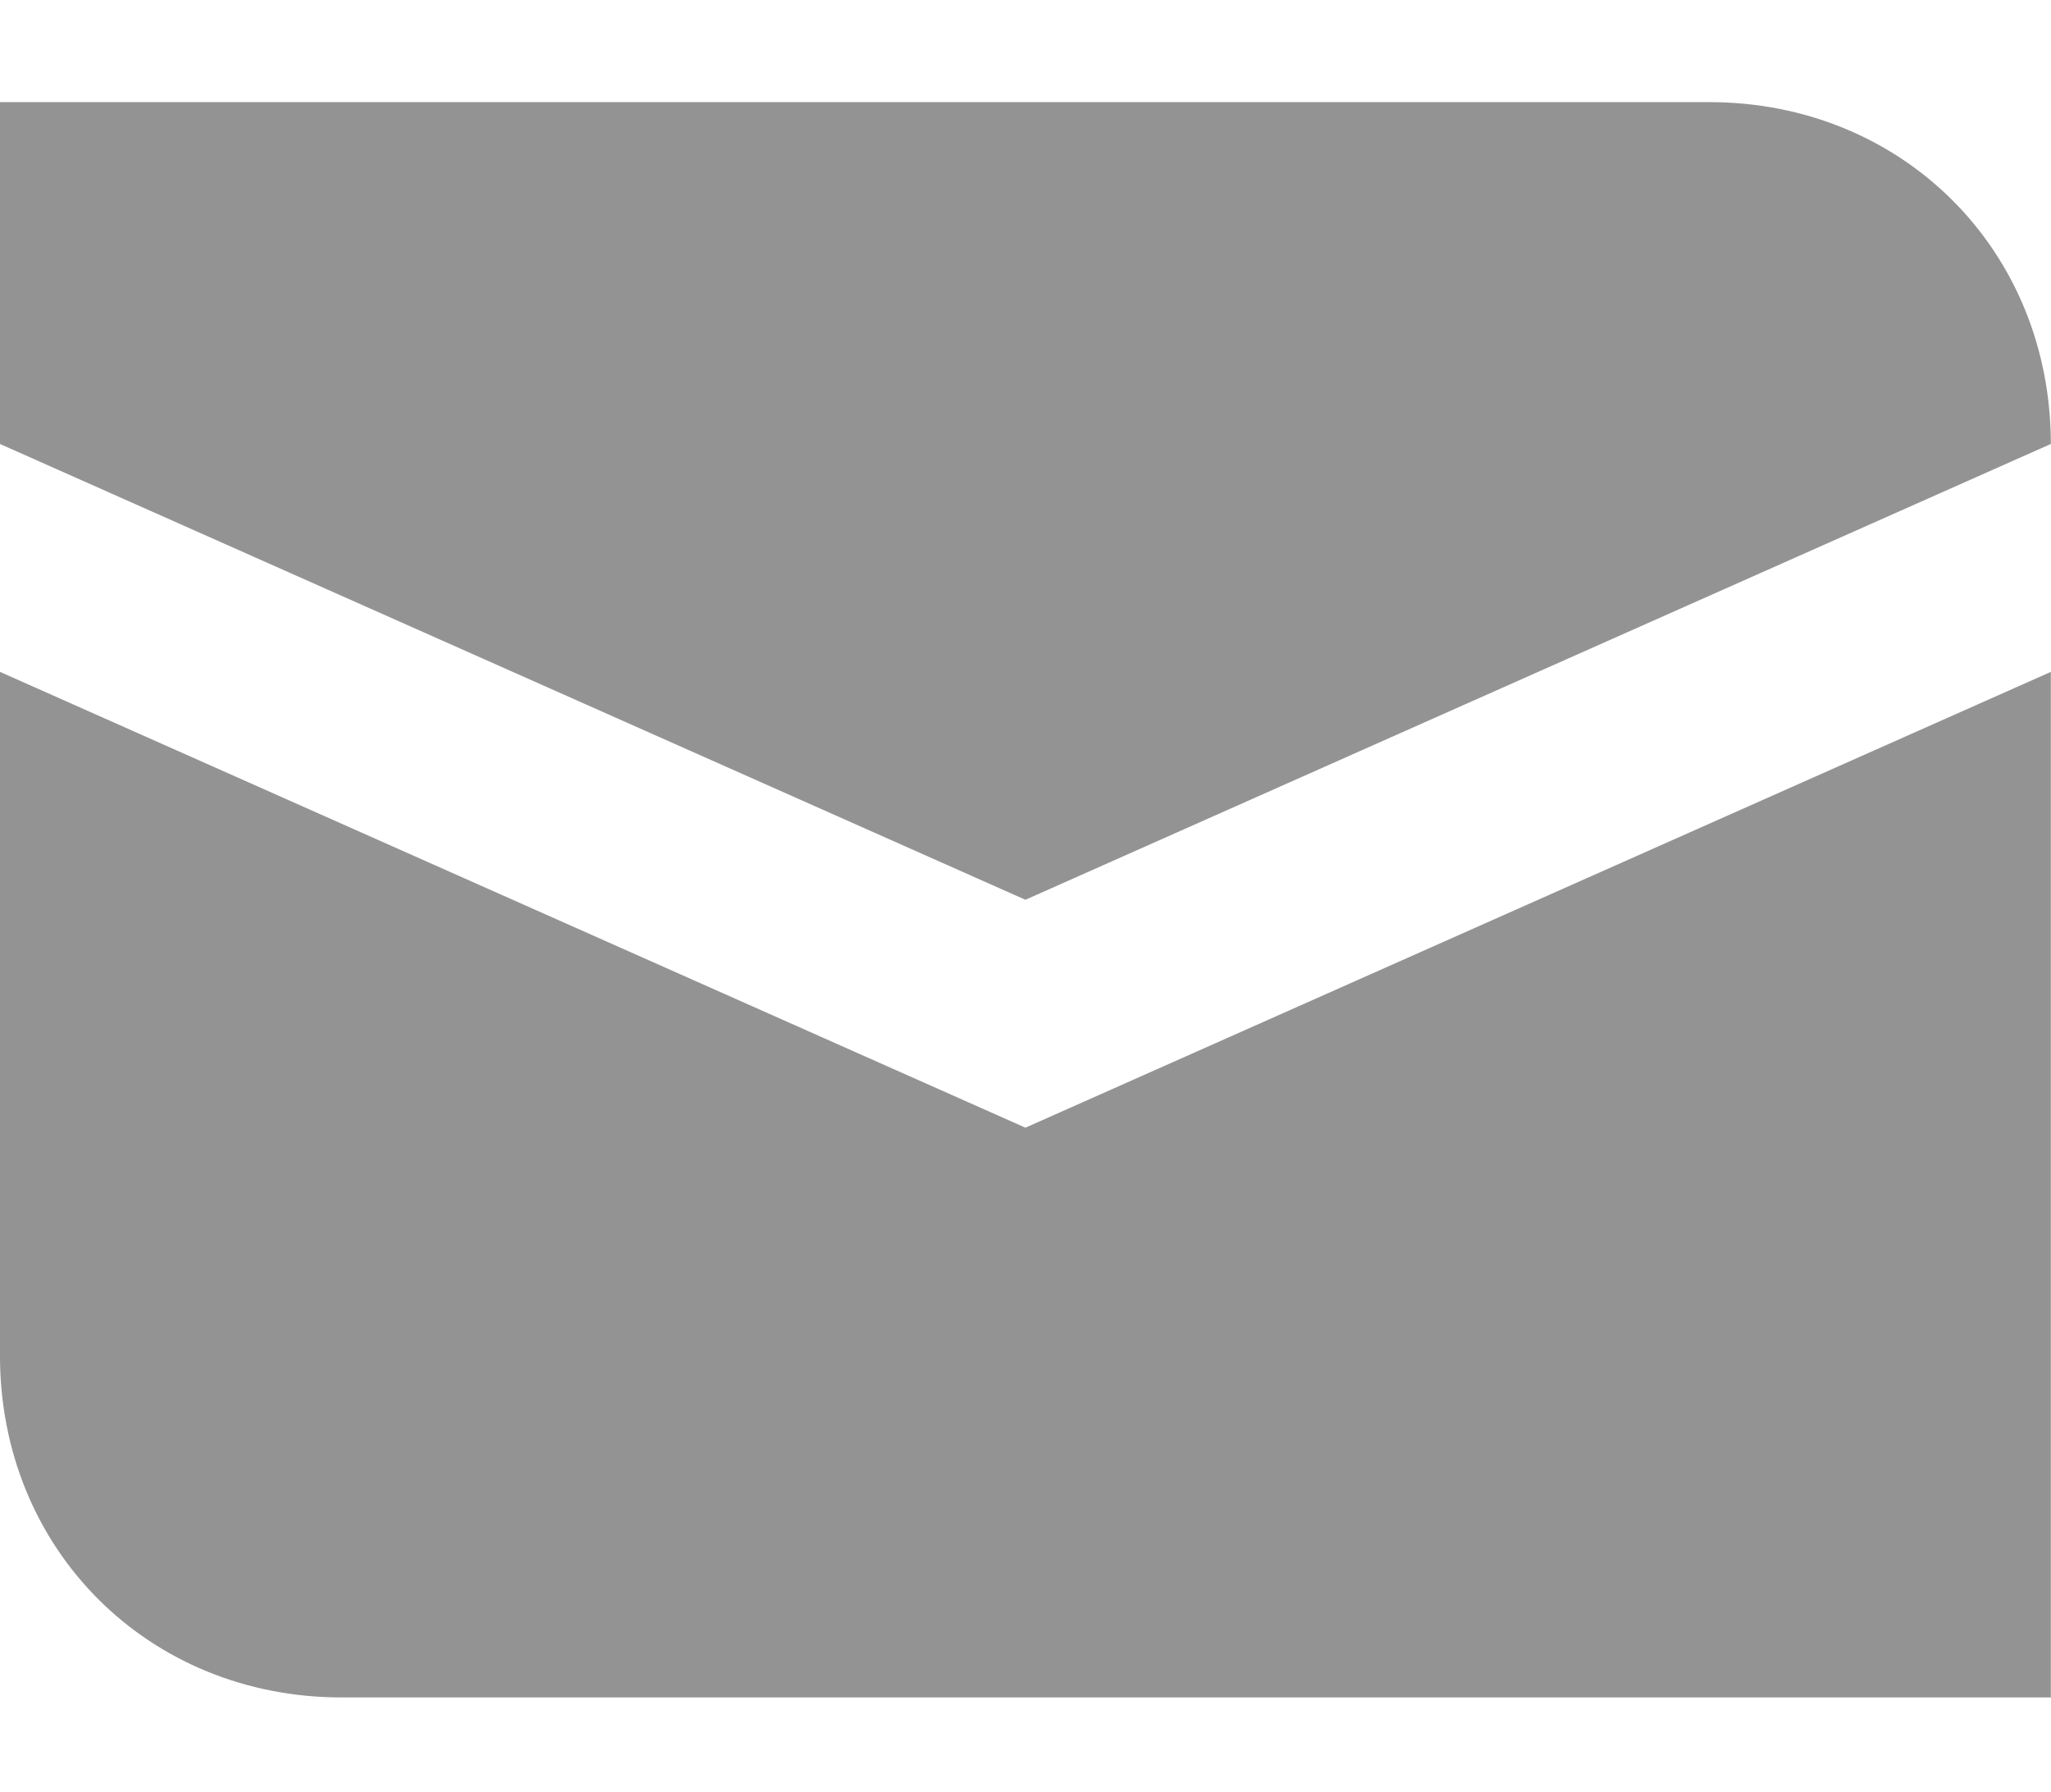<?xml version="1.0" encoding="UTF-8" standalone="no"?>
<!-- Generator: Adobe Illustrator 18.1.1, SVG Export Plug-In . SVG Version: 6.00 Build 0)  -->

<svg
   xmlns:dc="http://purl.org/dc/elements/1.1/"
   xmlns:cc="http://creativecommons.org/ns#"
   xmlns:rdf="http://www.w3.org/1999/02/22-rdf-syntax-ns#"
   xmlns:svg="http://www.w3.org/2000/svg"
   xmlns="http://www.w3.org/2000/svg"
   xmlns:sodipodi="http://sodipodi.sourceforge.net/DTD/sodipodi-0.dtd"
   xmlns:inkscape="http://www.inkscape.org/namespaces/inkscape"
   version="1.1"
   id="Layer_1"
   x="0px"
   y="0px"
   viewBox="0 0 87 76"
   enable-background="new 0 0 24 24"
   xml:space="preserve"
   inkscape:version="0.91 r13725"
   sodipodi:docname="mail-list.svg"
   width="87"
   height="76"><defs
     id="defs11" /><sodipodi:namedview
     pagecolor="#ffffff"
     bordercolor="#666666"
     borderopacity="1"
     objecttolerance="10"
     gridtolerance="10"
     guidetolerance="10"
     inkscape:pageopacity="0"
     inkscape:pageshadow="2"
     inkscape:window-width="1847"
     inkscape:window-height="1056"
     id="namedview9"
     showgrid="false"
     inkscape:zoom="4.9166667"
     inkscape:cx="-46.56327"
     inkscape:cy="20.129129"
     inkscape:window-x="73"
     inkscape:window-y="24"
     inkscape:window-maximized="1"
     inkscape:current-layer="Layer_1" /><g
     id="g3"
     transform="matrix(4.833,0,0,4.833,-14.5,-24.667)"
     style="fill:#939393;stroke:none;fill-opacity:1"><path
       d="M 21,9 C 21,7.3 19.7,6 18,6 l -15,0 0,3 9,4 9,-4 z"
       id="path5"
       inkscape:connector-curvature="0"
       style="fill:#939393;stroke:none;fill-opacity:1" /><path
       d="m 3,11 0,6 c 0,1.7 1.3,3 3,3 l 15,0 0,-9 -9,4 -9,-4 z"
       id="path7"
       inkscape:connector-curvature="0"
       style="fill:#939393;stroke:none;fill-opacity:1" /></g></svg>